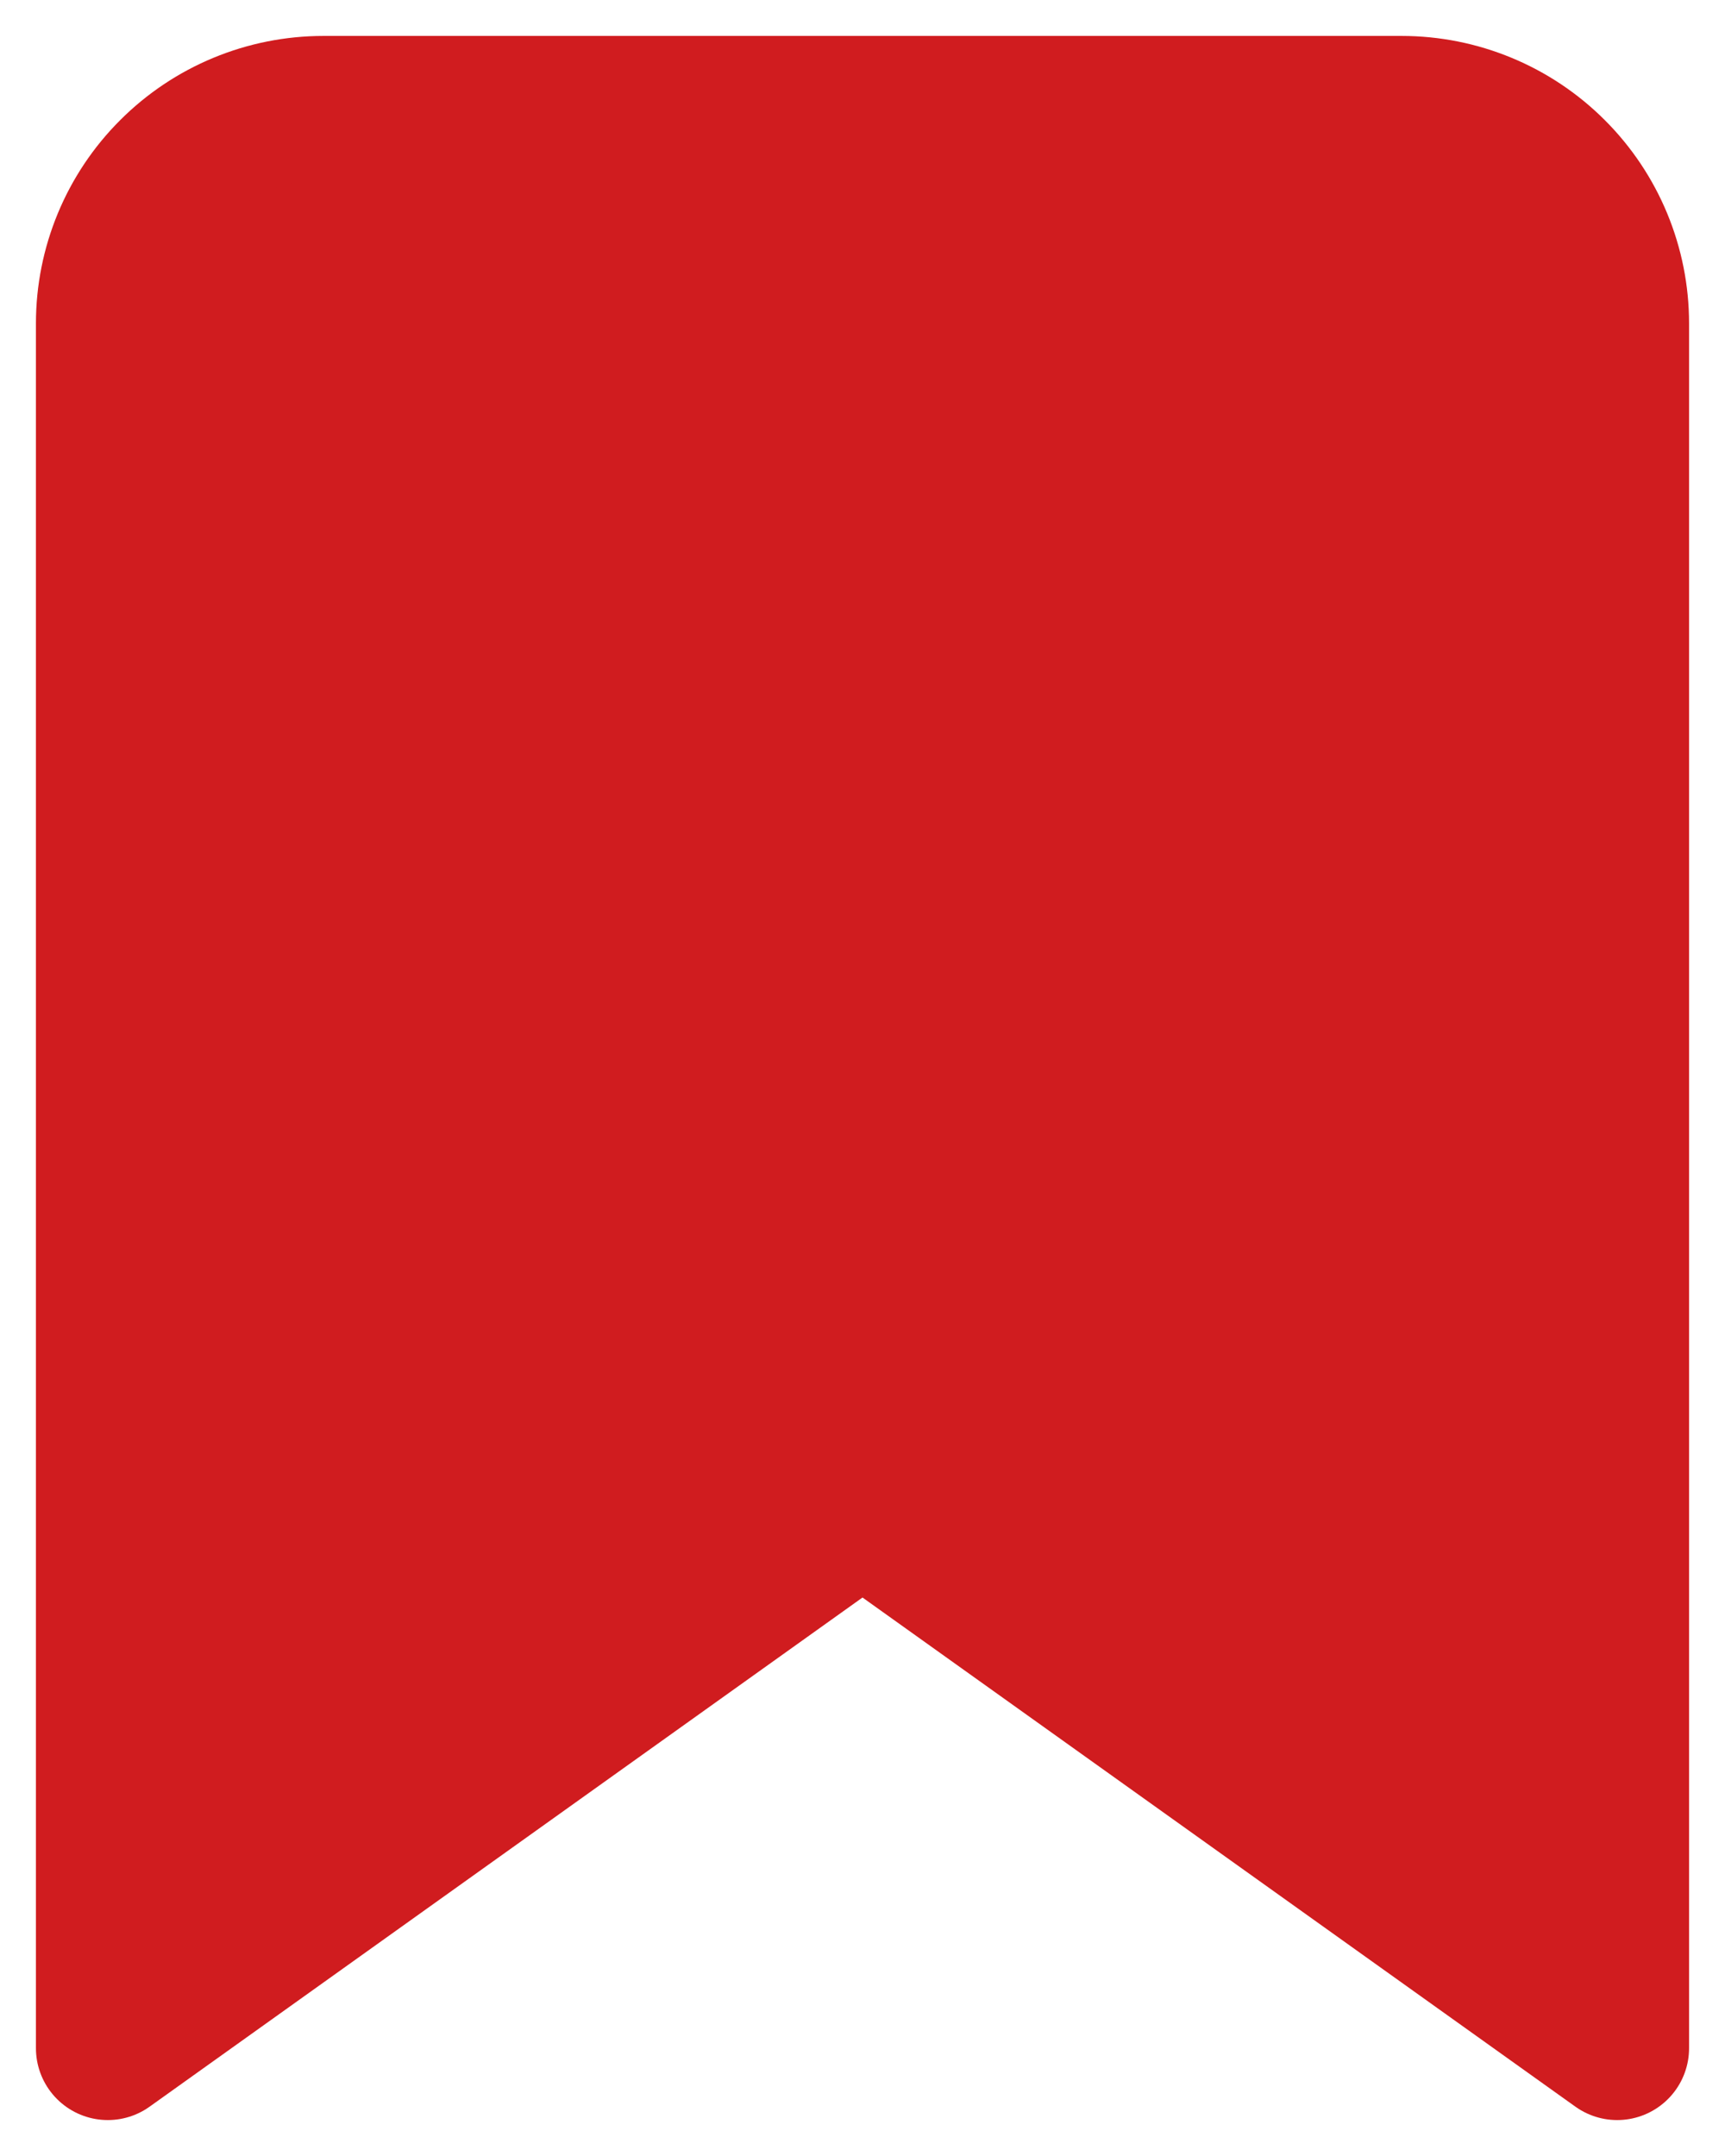 <svg width="24" height="30" viewBox="0 0 24 30" fill="none" xmlns="http://www.w3.org/2000/svg">
<path d="M22.5 28.5L12 21L1.5 28.5V4.5C1.5 3.704 1.816 2.941 2.379 2.379C2.941 1.816 3.704 1.5 4.5 1.5H19.5C20.296 1.5 21.059 1.816 21.621 2.379C22.184 2.941 22.5 3.704 22.5 4.5V28.5Z" fill="#D01C1F" stroke="#D01C1F" stroke-width="2" stroke-linecap="round" stroke-linejoin="round"/>
</svg>
